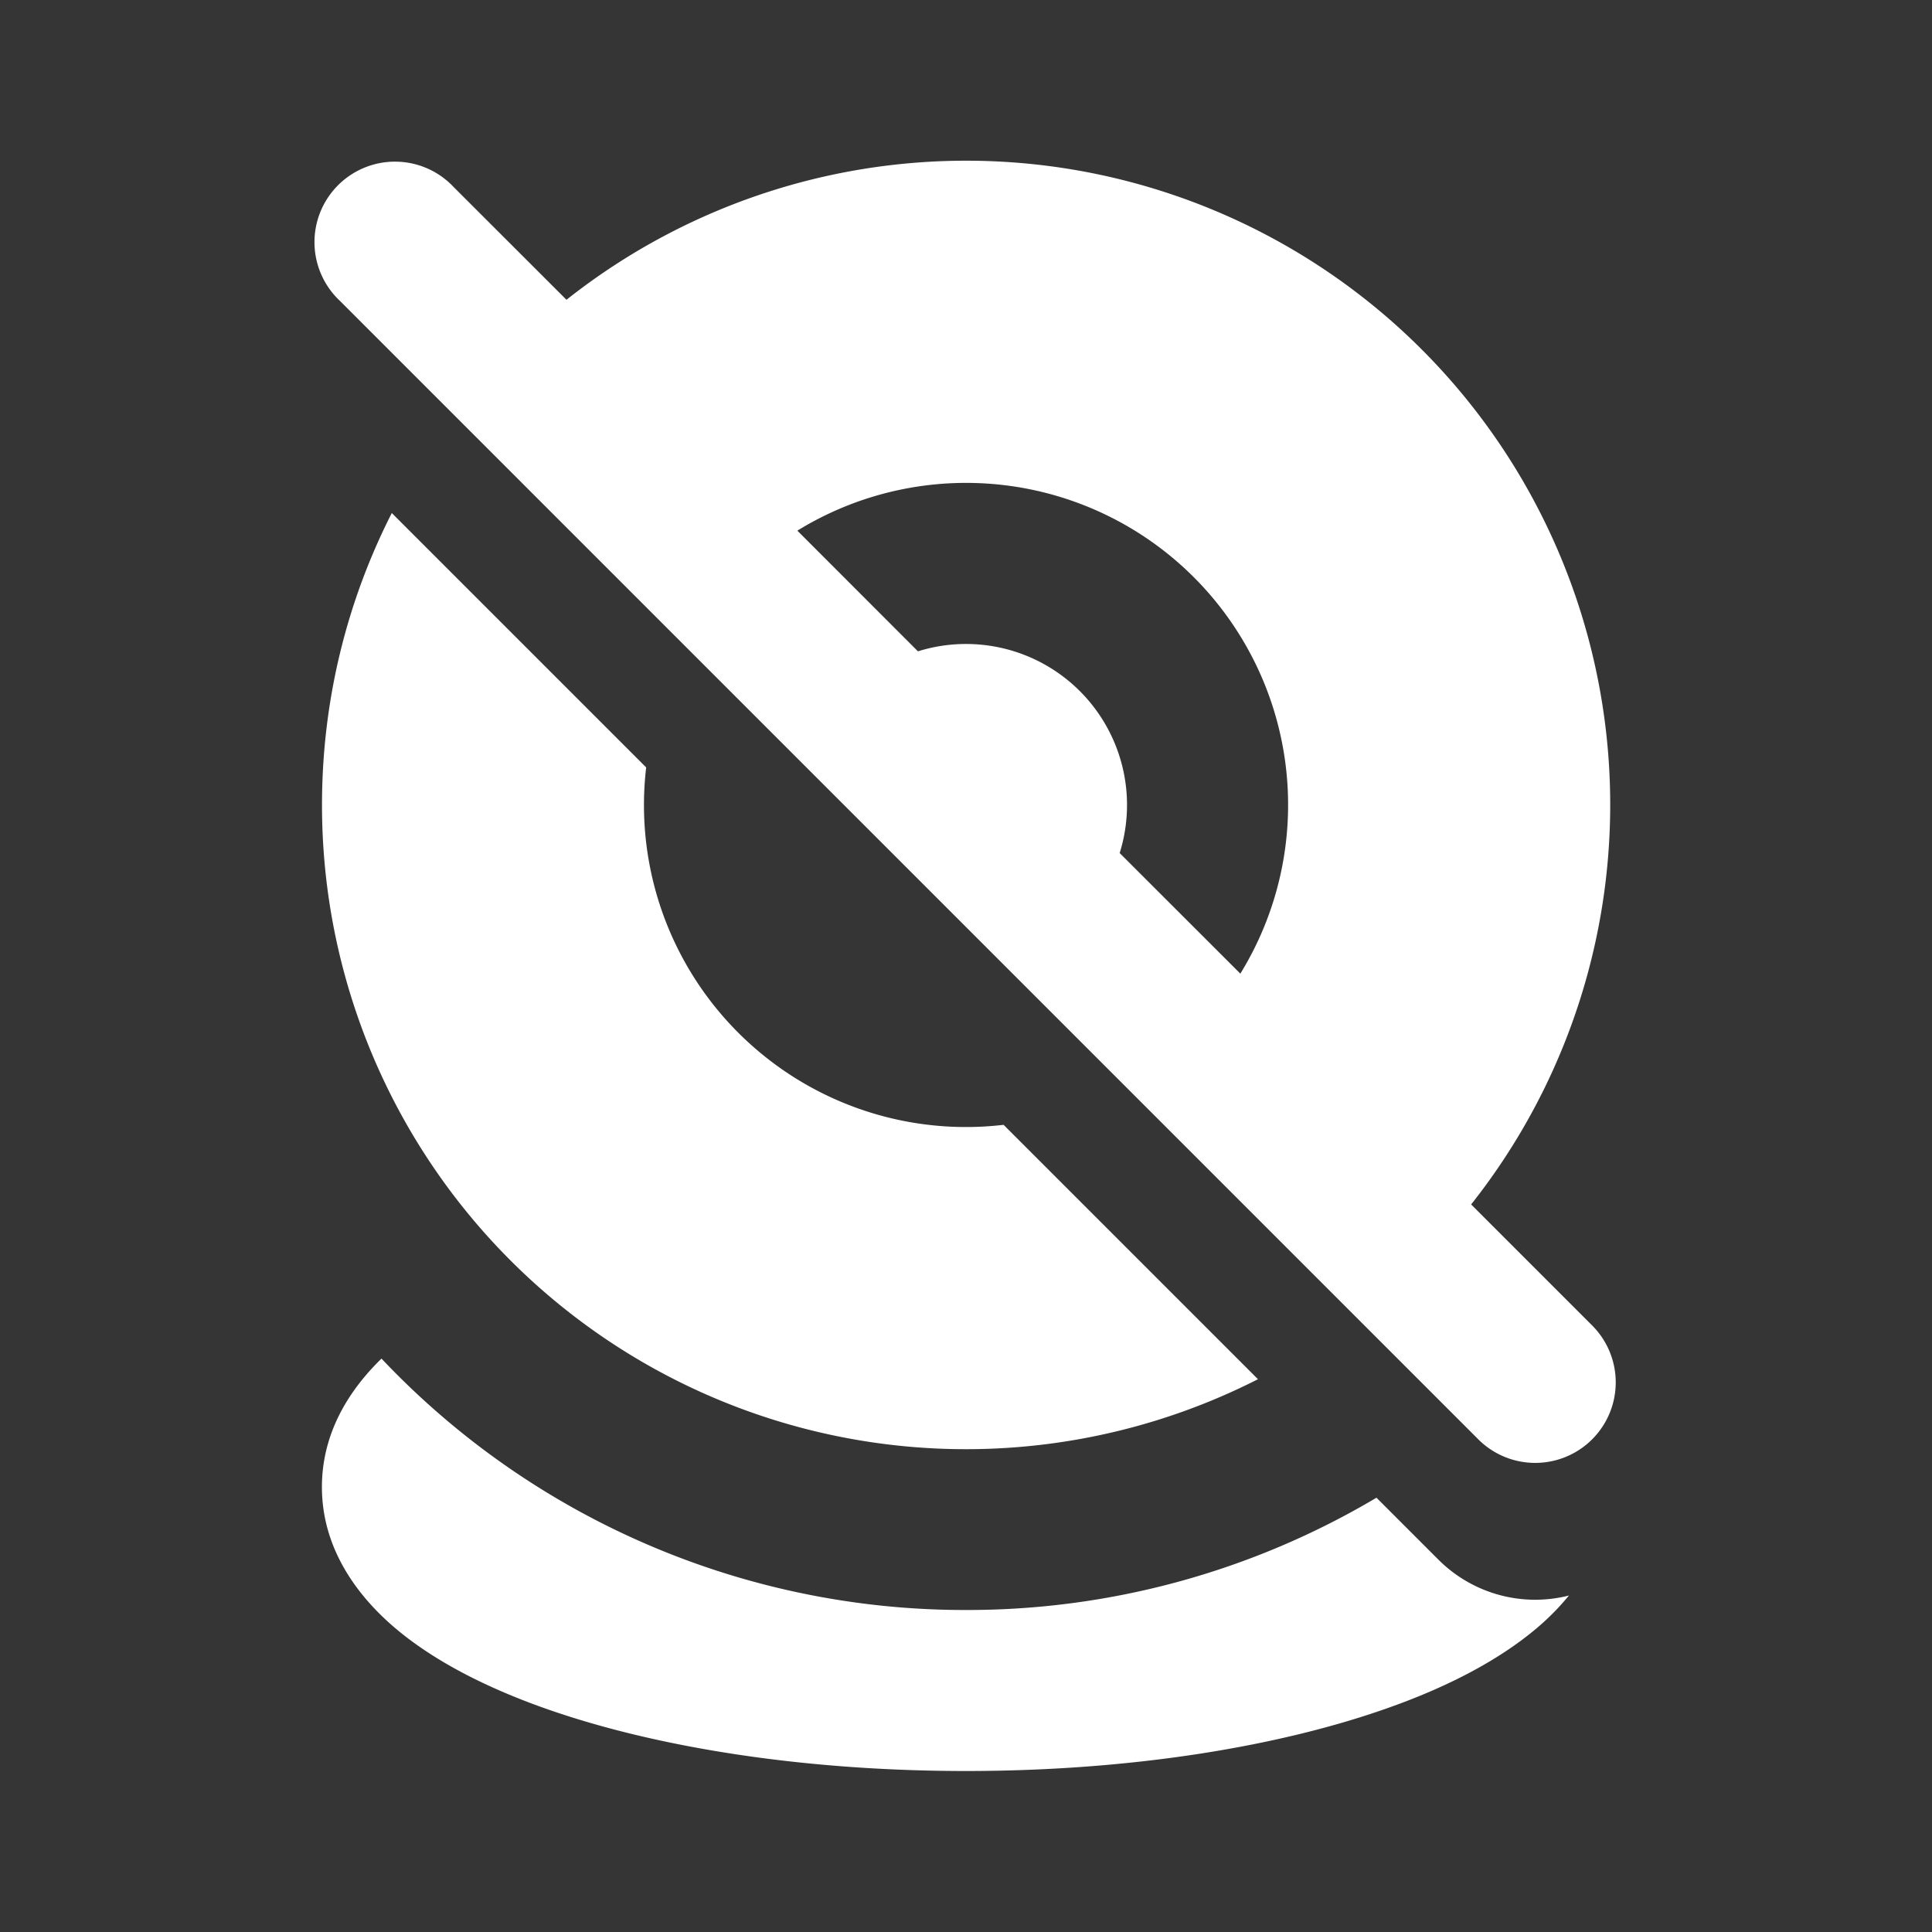 <svg xmlns="http://www.w3.org/2000/svg" width="24" height="24" fill="none"><rect width="100%" height="100%" fill="#333333" stroke="none"/><path fill="#fff" fill-opacity=".01" d="M24 0v24H0V0z"/><path fill="#FFFFFF" fill-rule="evenodd" d="M4 10c0-1.306.313-2.538.867-3.627l3.16 3.16a4 4 0 0 0 4.44 4.44l3.16 3.16A8 8 0 0 1 4 10m5.905-3.408 1.498 1.499a2 2 0 0 1 2.506 2.506l1.499 1.498a4 4 0 0 0-5.503-5.503m8.37 8.37A8 8 0 0 0 7.037 3.724l-1.401-1.4a1 1 0 1 0-1.414 1.413L18.364 17.88a1 1 0 0 0 1.414-1.415zm-.406 4.413-.77-.77a9.954 9.954 0 0 1-5.1 1.395 9.972 9.972 0 0 1-7.26-3.123c-.413.402-.74.933-.74 1.596 0 .753.427 1.339.902 1.745.479.408 1.113.731 1.81.983C8.111 21.706 9.981 22 12 22c2.017 0 3.887-.294 5.289-.8.697-.25 1.33-.574 1.81-.982a3.11 3.11 0 0 0 .391-.398 1.7 1.7 0 0 1-1.621-.445" clip-rule="evenodd"/></svg>